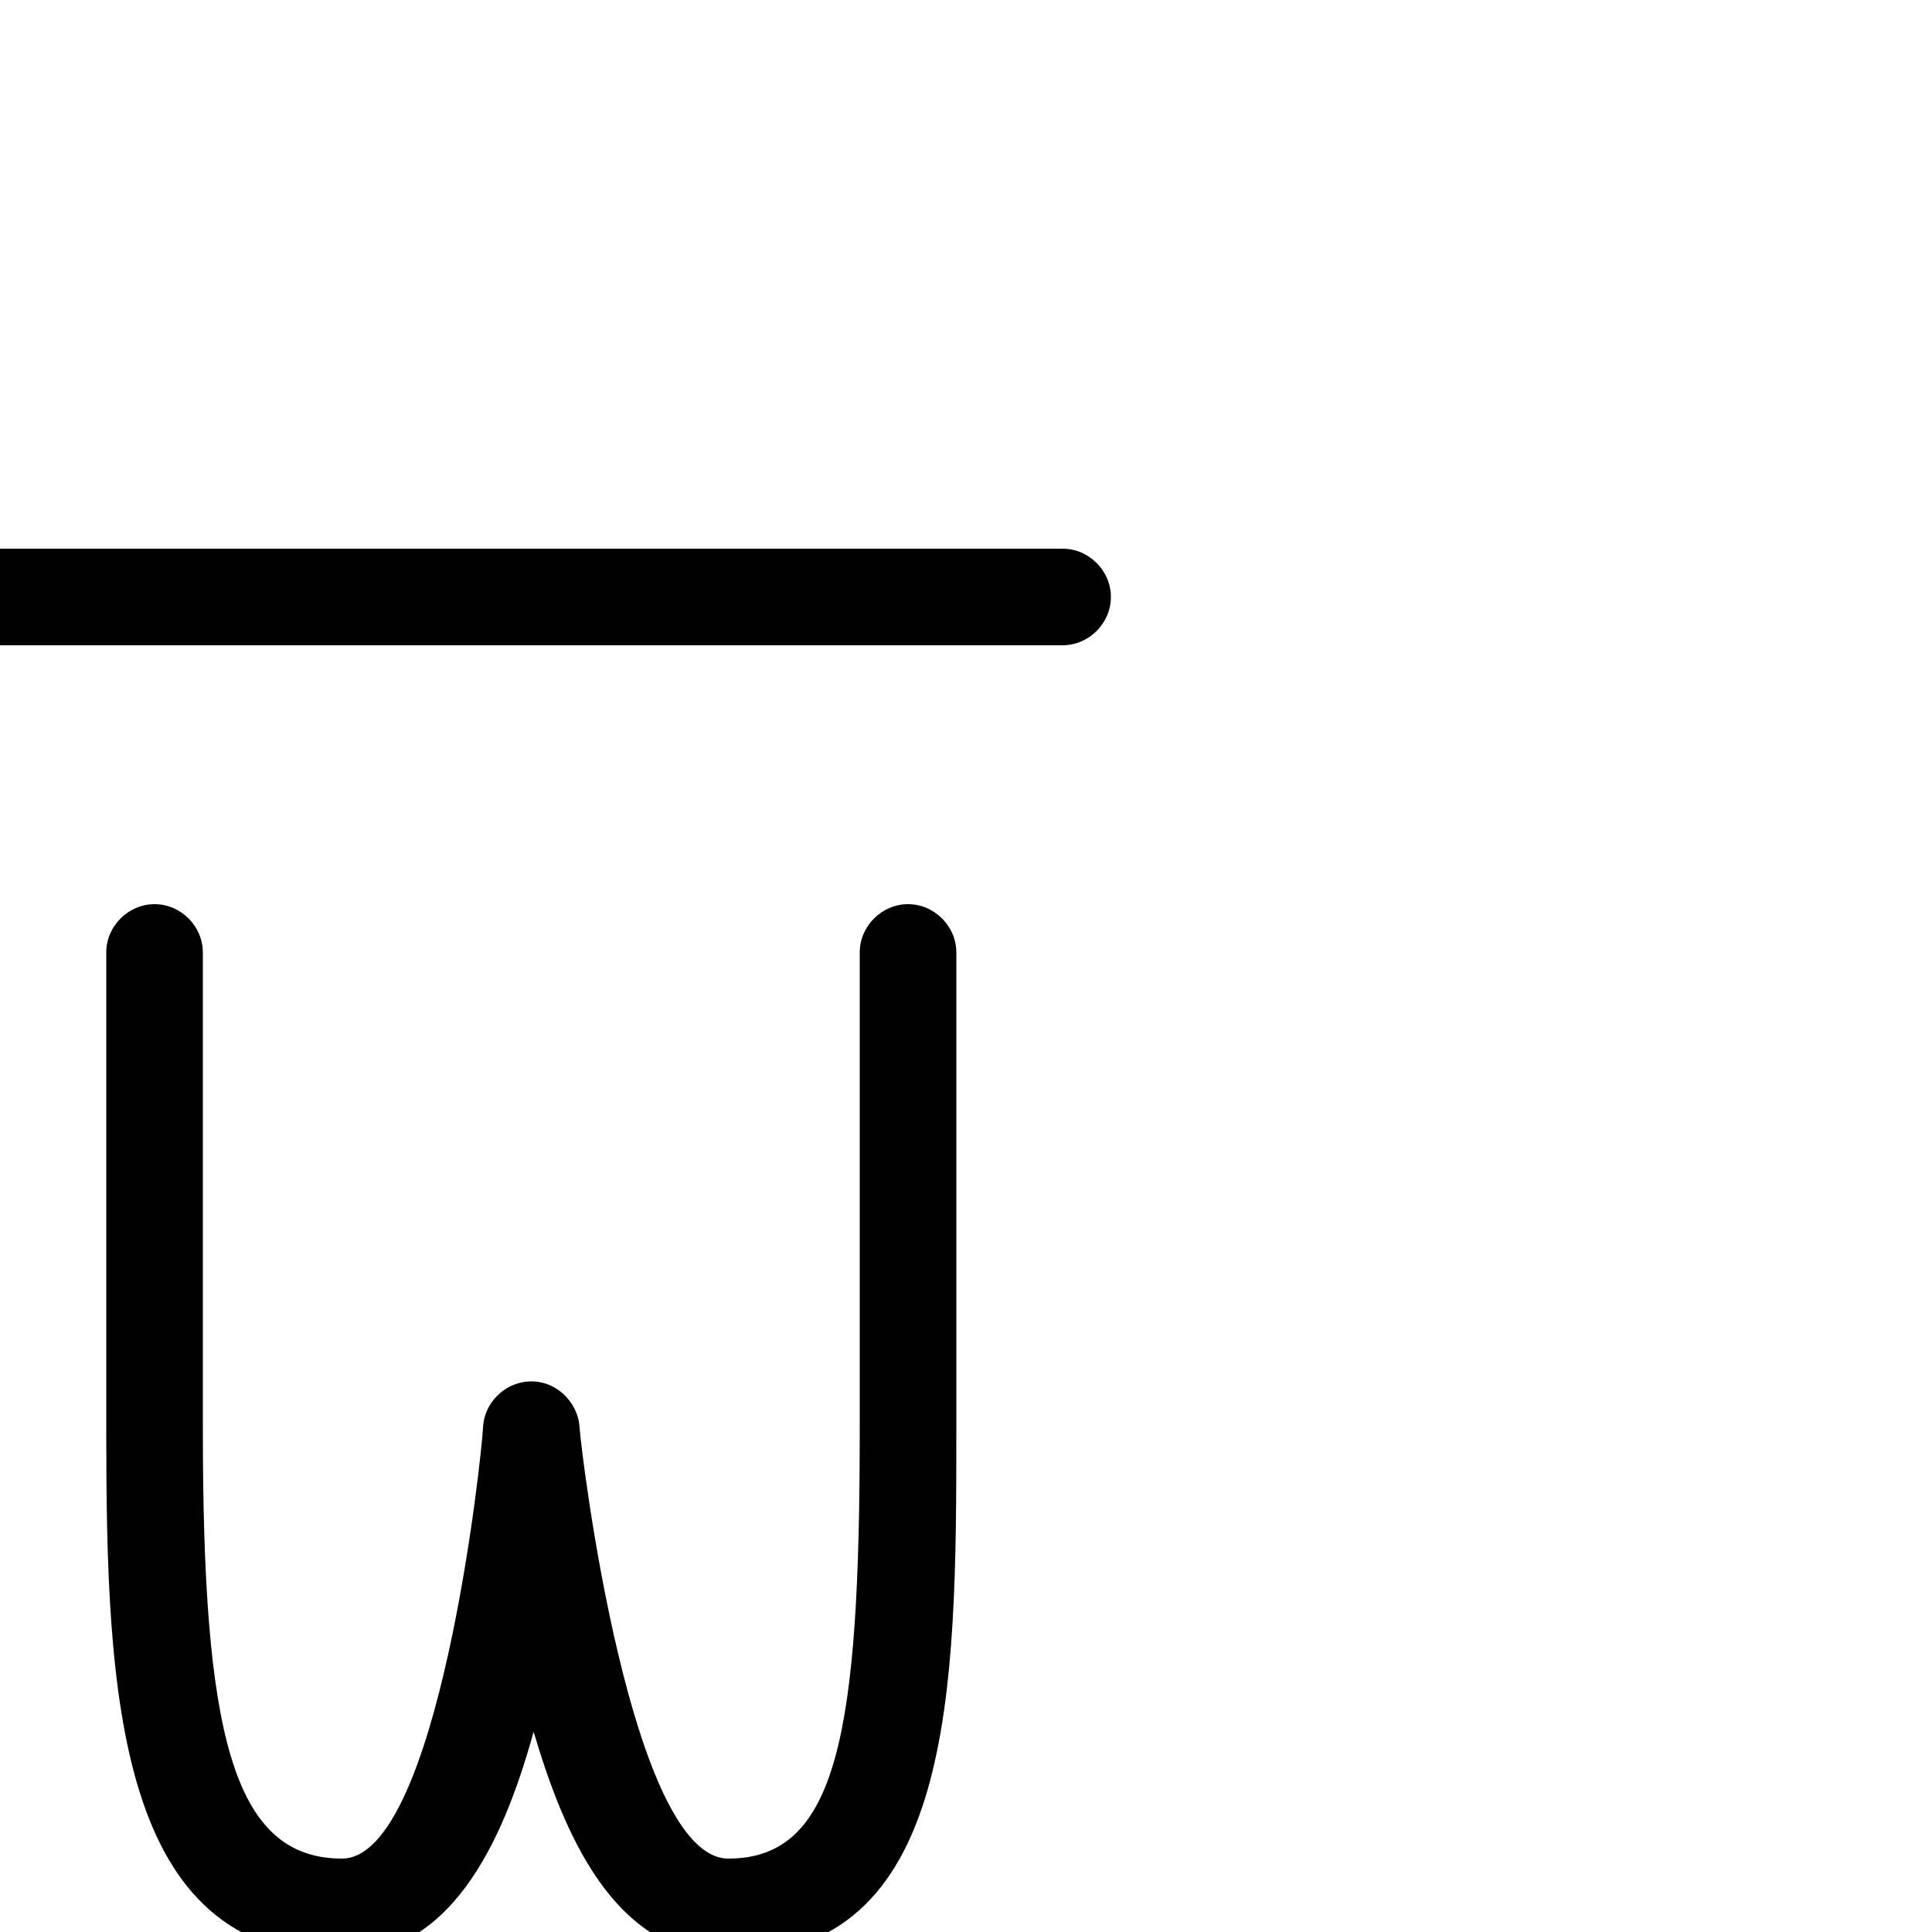 <svg xmlns="http://www.w3.org/2000/svg" viewBox="0 -1000 1000 1000">
	<path fill="#000000" d="M80 -532C66.383 -532 55 -520.617 55 -507V-260C55 -122.966 60.262 12 177 12C237.318 12 262.761 -55.472 276.21 -103.616C291.541 -51.976 317.45 12 377 12C494.22 12 495 -124.097 495 -260V-507C495 -520.617 483.617 -532 470 -532C456.383 -532 445 -520.617 445 -507V-260C445 -103.897 433.78 -38 377 -38C326.442 -38 300.817 -247.431 299.953 -261.53C299.286 -272.407 290.337 -283.287 278.083 -284.809C263.822 -286.581 250.673 -275.482 250.025 -261.127C249.371 -246.611 227.104 -38 177 -38C119.738 -38 105 -104.863 105 -260V-507C105 -520.617 93.617 -532 80 -532ZM575 -691C575 -704.617 563.617 -716 550 -716H0C-13.617 -716 -25 -704.617 -25 -691C-25 -677.383 -13.617 -666 0 -666H550C563.617 -666 575 -677.383 575 -691ZM575 171C575 157.383 563.617 146 550 146H0C-13.617 146 -25 157.383 -25 171C-25 184.617 -13.617 196 0 196H550C563.617 196 575 184.617 575 171Z"/>
</svg>